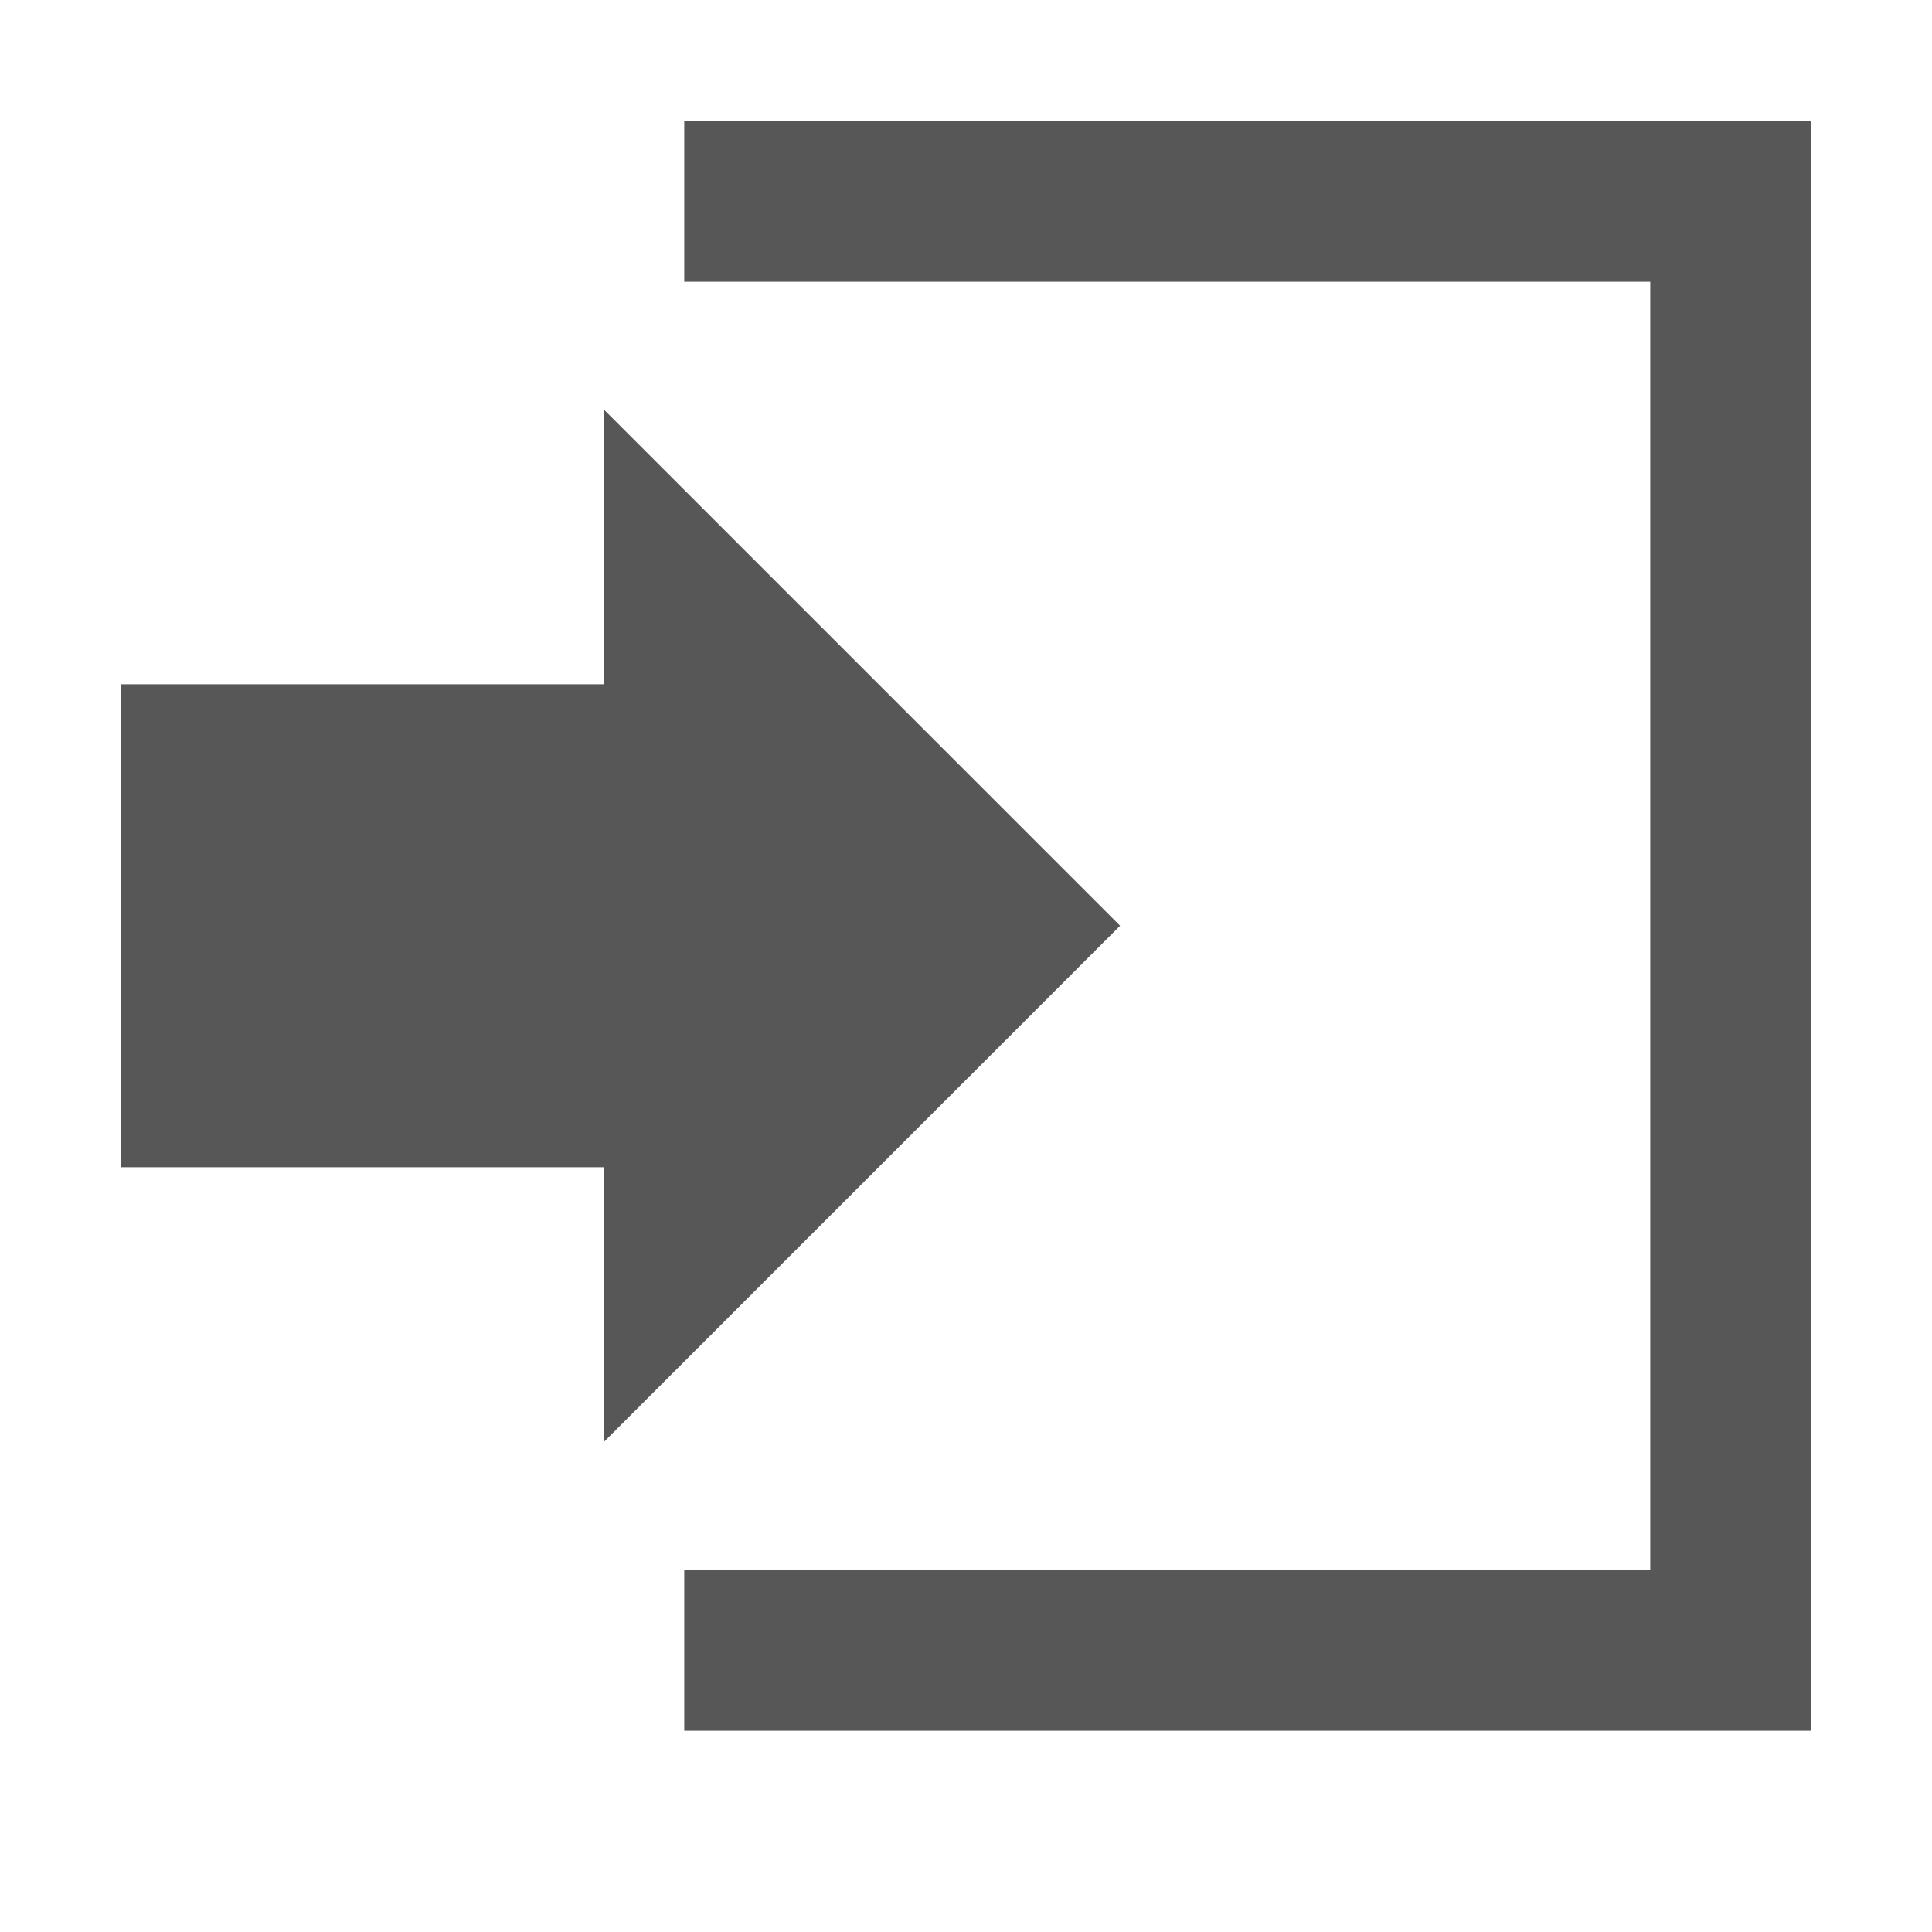 <?xml version="1.0" encoding="UTF-8" standalone="no"?>
<svg
   xmlns:dc="http://purl.org/dc/elements/1.1/"
   xmlns:cc="http://creativecommons.org/ns#"
   xmlns:rdf="http://www.w3.org/1999/02/22-rdf-syntax-ns#"
   xmlns:svg="http://www.w3.org/2000/svg"
   xmlns="http://www.w3.org/2000/svg"
   xmlns:sodipodi="http://sodipodi.sourceforge.net/DTD/sodipodi-0.dtd"
   xmlns:inkscape="http://www.inkscape.org/namespaces/inkscape"
   width="24"
   height="24"
   viewBox="0 0 18 18"
   version="1.1"
   id="svg9"
   inkscape:version="0.92.2 (5c3e80d, 2017-08-06)"
   sodipodi:docname="login.svg">
  <defs
     id="defs13" />
  <sodipodi:namedview
     pagecolor="#ffffff"
     bordercolor="#666666"
     borderopacity="1"
     objecttolerance="10"
     gridtolerance="10"
     guidetolerance="10"
     inkscape:pageopacity="0"
     inkscape:pageshadow="2"
     inkscape:window-width="1280"
     inkscape:window-height="995"
     id="namedview11"
     showgrid="true"
     units="px"
     inkscape:zoom="13.906433"
     inkscape:cx="13.499702"
     inkscape:cy="2.9147045"
     inkscape:window-x="1600"
     inkscape:window-y="0"
     inkscape:window-maximized="1"
     inkscape:current-layer="svg9">
    <inkscape:grid
       type="xygrid"
       id="grid4479" />
  </sodipodi:namedview>
  <path
     style="opacity:1;vector-effect:none;fill:none;fill-opacity:1;fill-rule:evenodd;stroke:#575757;stroke-width:1.5;stroke-linecap:butt;stroke-linejoin:miter;stroke-miterlimit:4;stroke-dasharray:none;stroke-dashoffset:0;stroke-opacity:1"
     d="m 6.375,1.875 h 9.75 v 13.5 h -9.75"
     id="path819"
     inkscape:connector-curvature="0"
     sodipodi:nodetypes="cccc" />
  <path
     style="fill:#575757;fill-opacity:1;fill-rule:evenodd;stroke:#575757;stroke-width:1.5;stroke-linecap:butt;stroke-linejoin:miter;stroke-miterlimit:4;stroke-dasharray:none;stroke-opacity:1"
     d="m 1.875,7.125 v 3 h 4.5 v 1.5 l 3,-3 -3,-3 v 1.5 z"
     id="path821"
     inkscape:connector-curvature="0"
     sodipodi:nodetypes="cccccccc" />
</svg>
